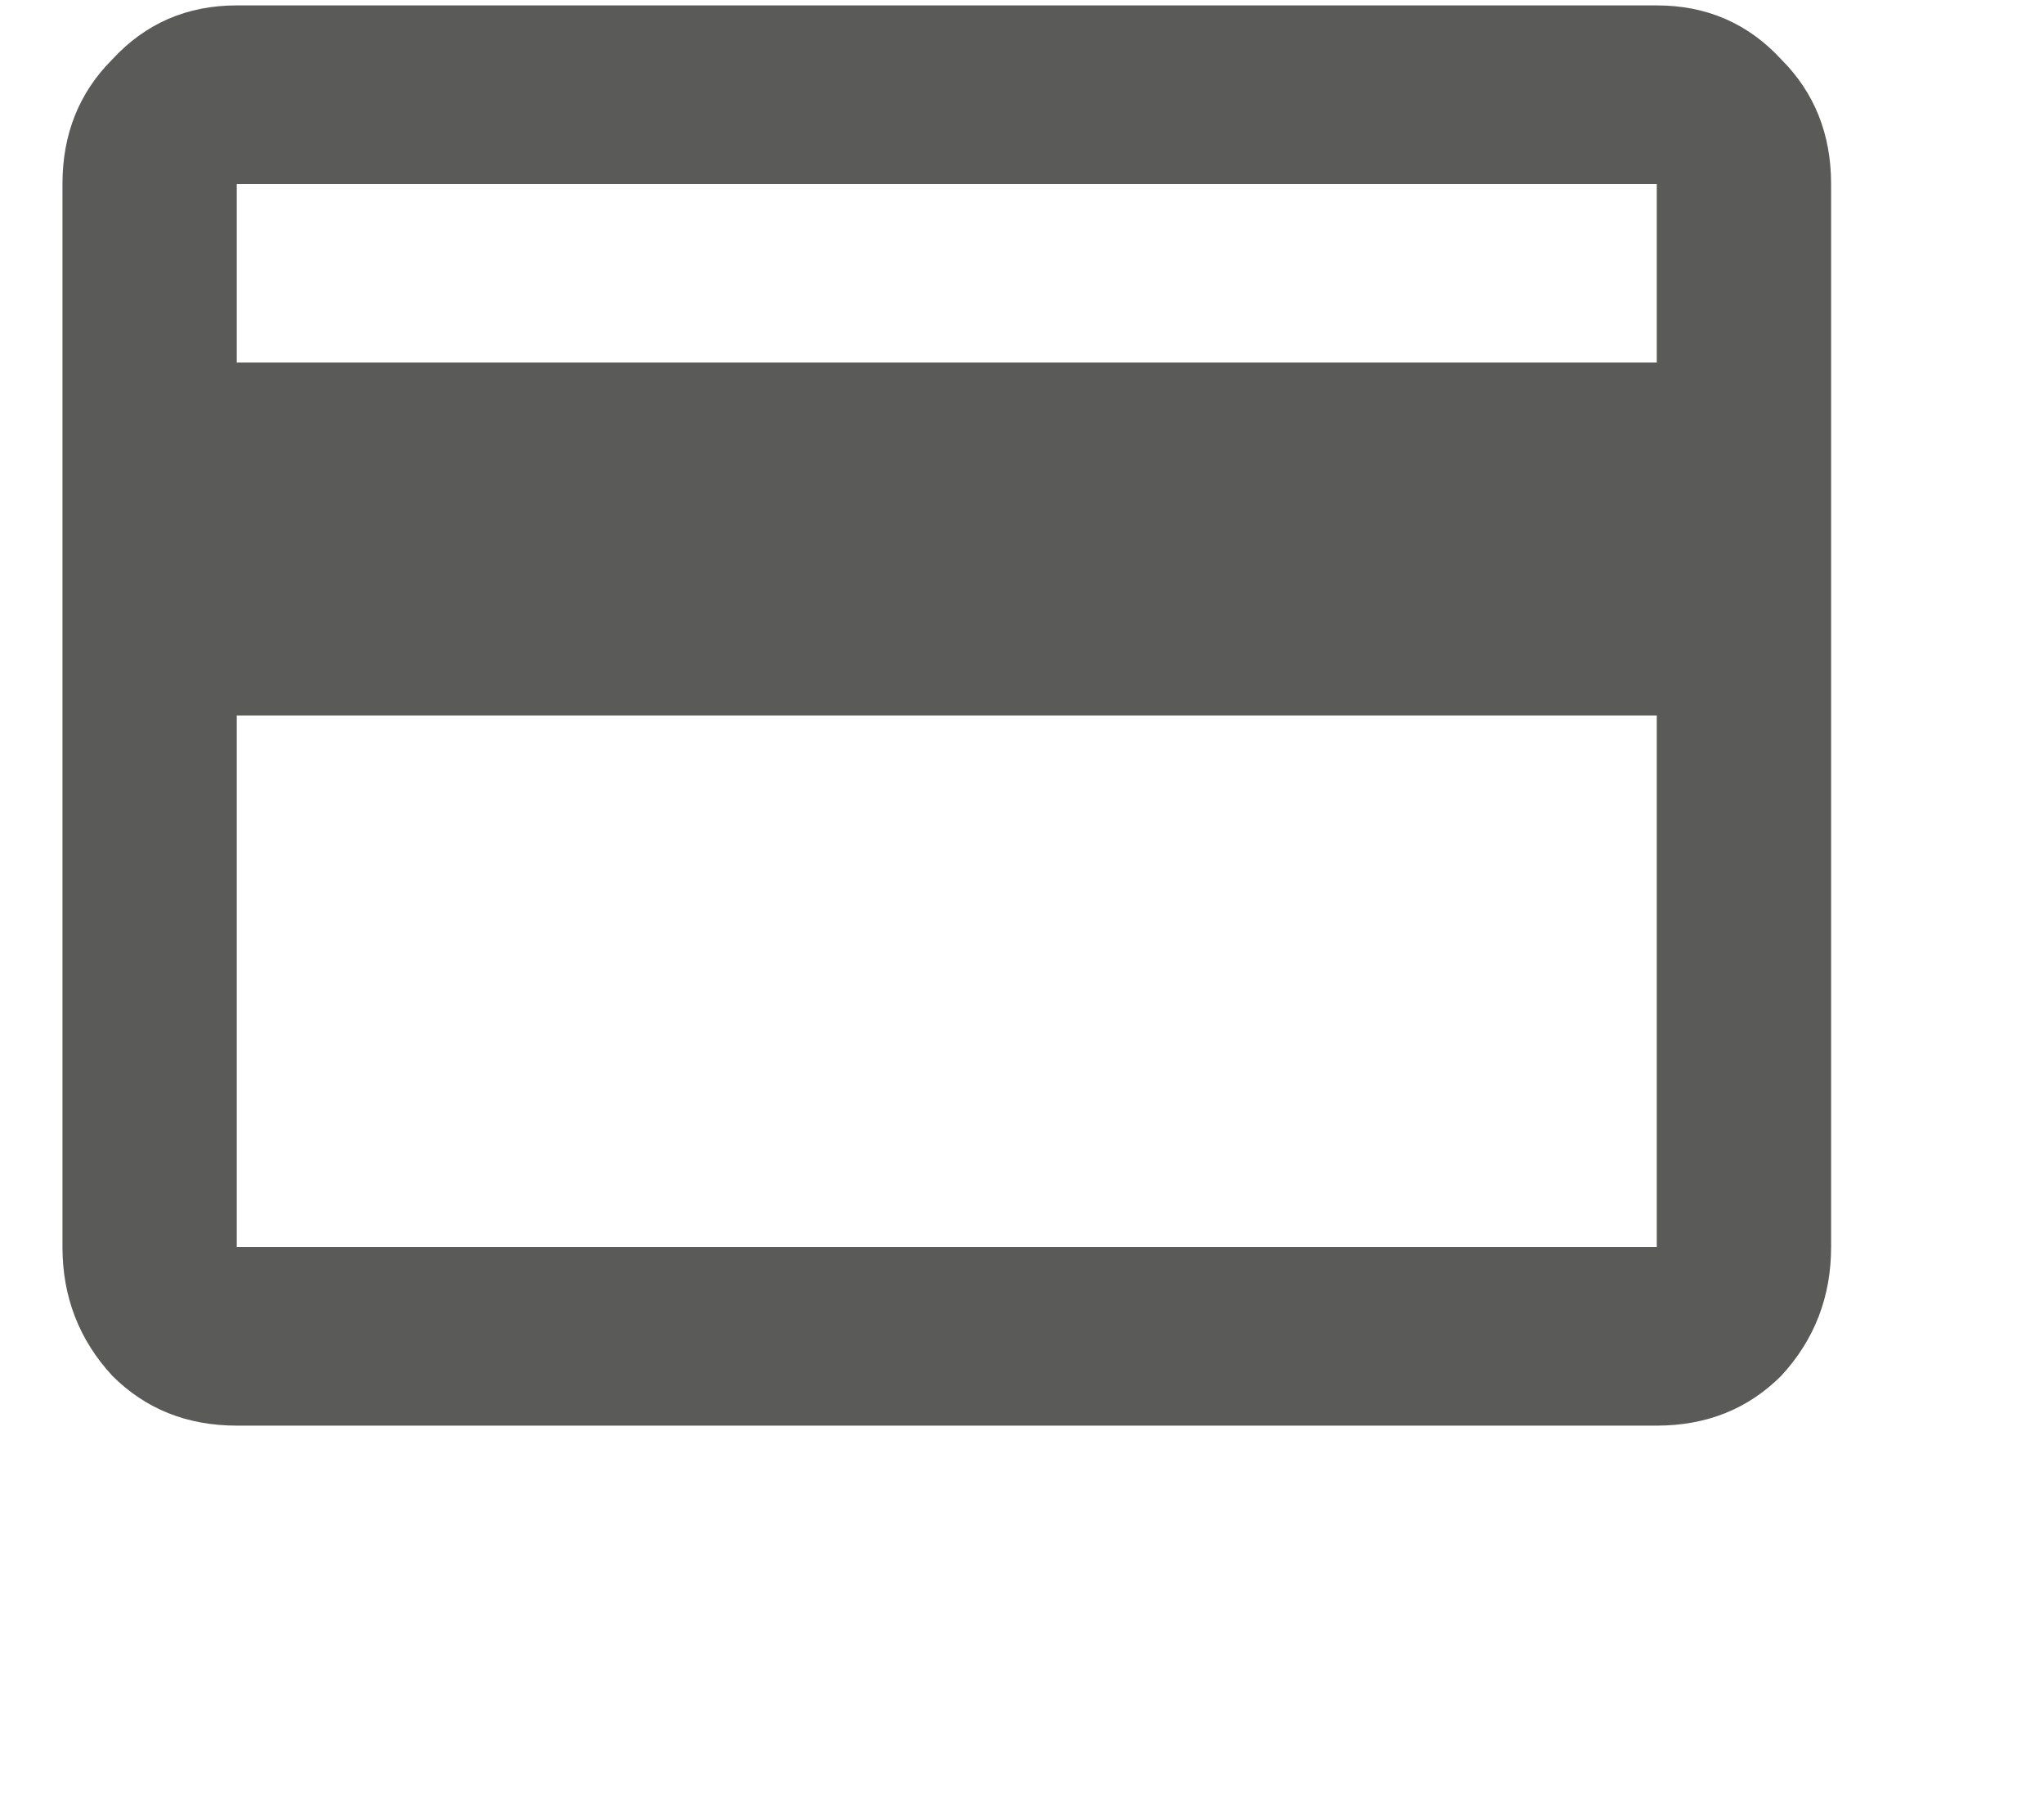 <svg width="25" height="22" viewBox="0 0 25 22" fill="none" xmlns="http://www.w3.org/2000/svg">
<path d="M20.264 4.434V2.25H2.896V4.434H20.264ZM20.264 15.25V8.75H2.896V15.25H20.264ZM20.264 0.066C20.873 0.066 21.381 0.286 21.787 0.727C22.193 1.133 22.396 1.641 22.396 2.25V15.25C22.396 15.859 22.193 16.384 21.787 16.824C21.381 17.23 20.873 17.434 20.264 17.434H2.896C2.287 17.434 1.779 17.23 1.373 16.824C0.967 16.384 0.764 15.859 0.764 15.25V2.25C0.764 1.641 0.967 1.133 1.373 0.727C1.779 0.286 2.287 0.066 2.896 0.066H20.264Z" fill="#5A5A59"/>
</svg>
